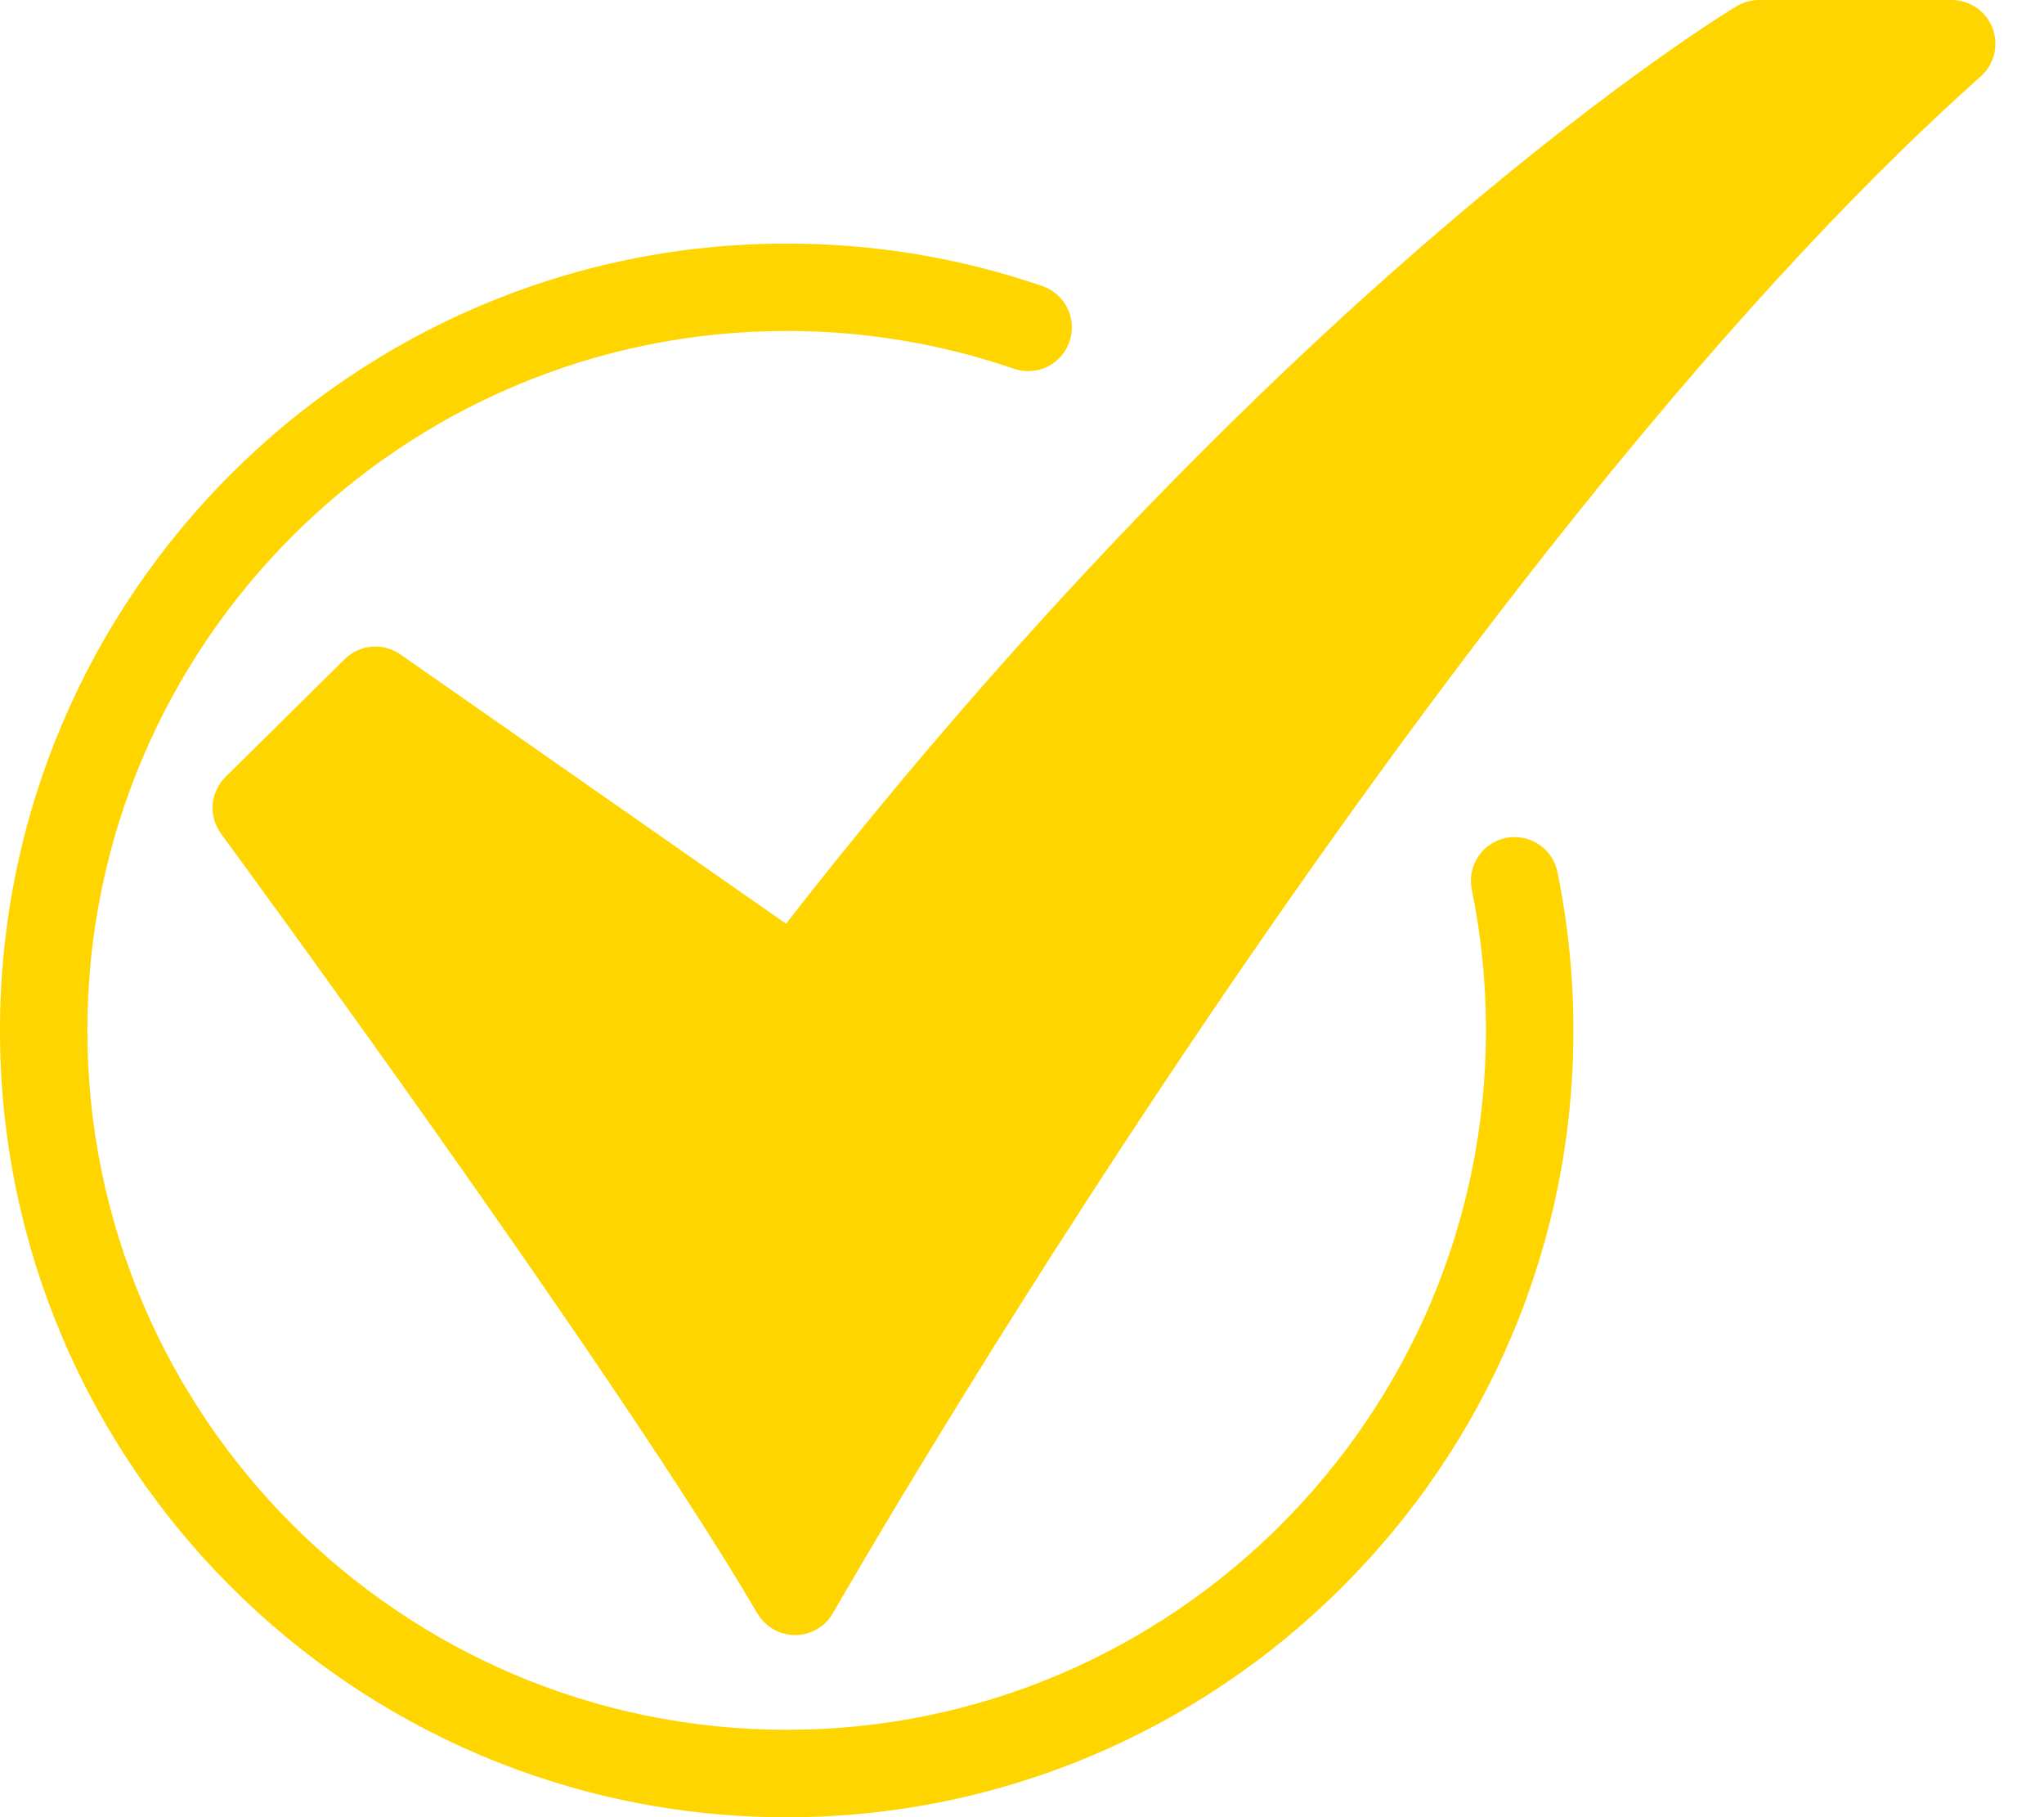 <svg width="27" height="24" viewBox="0 0 27 24" fill="none" xmlns="http://www.w3.org/2000/svg">
<path d="M10.503 21.595C10.402 21.595 10.303 21.568 10.216 21.518C10.129 21.468 10.056 21.396 10.005 21.309C8.086 18.041 2.972 11.083 2.921 11.013C2.839 10.901 2.799 10.764 2.81 10.625C2.821 10.487 2.882 10.357 2.98 10.26L4.553 8.706C4.649 8.611 4.775 8.553 4.91 8.541C5.044 8.53 5.178 8.566 5.289 8.643L10.383 12.2C13.791 7.829 16.957 4.81 19.04 3.028C21.384 1.022 22.877 0.119 22.94 0.082C23.029 0.028 23.132 -1.67673e-06 23.237 1.16905e-09H25.781C25.898 -7.4453e-06 26.012 0.036 26.108 0.102C26.205 0.168 26.279 0.263 26.32 0.372C26.362 0.481 26.369 0.601 26.342 0.714C26.314 0.828 26.252 0.931 26.165 1.009C18.94 7.444 11.083 21.165 11.004 21.303C10.954 21.391 10.882 21.464 10.794 21.515C10.707 21.567 10.608 21.594 10.507 21.595L10.503 21.595Z" fill="#FFD500"/>
<path d="M10.392 24.001C4.662 24.001 0 19.339 0 13.609C0 7.879 4.662 3.217 10.392 3.217C11.541 3.216 12.682 3.405 13.769 3.778C13.914 3.828 14.033 3.933 14.1 4.071C14.167 4.208 14.177 4.367 14.127 4.512C14.078 4.656 13.972 4.776 13.835 4.843C13.697 4.91 13.539 4.92 13.394 4.87C12.428 4.539 11.413 4.37 10.392 4.371C5.298 4.371 1.154 8.515 1.154 13.609C1.154 18.702 5.298 22.846 10.392 22.846C15.485 22.846 19.629 18.702 19.629 13.609C19.629 12.984 19.566 12.361 19.442 11.748C19.426 11.674 19.426 11.597 19.44 11.523C19.455 11.448 19.484 11.377 19.526 11.314C19.567 11.251 19.621 11.196 19.684 11.154C19.747 11.111 19.817 11.082 19.892 11.067C19.966 11.052 20.043 11.051 20.117 11.066C20.192 11.08 20.262 11.109 20.326 11.151C20.389 11.192 20.443 11.246 20.486 11.309C20.528 11.372 20.558 11.443 20.573 11.517C20.713 12.205 20.784 12.906 20.784 13.609C20.784 19.339 16.122 24.001 10.392 24.001Z" fill="#FFD500"/>
</svg>
